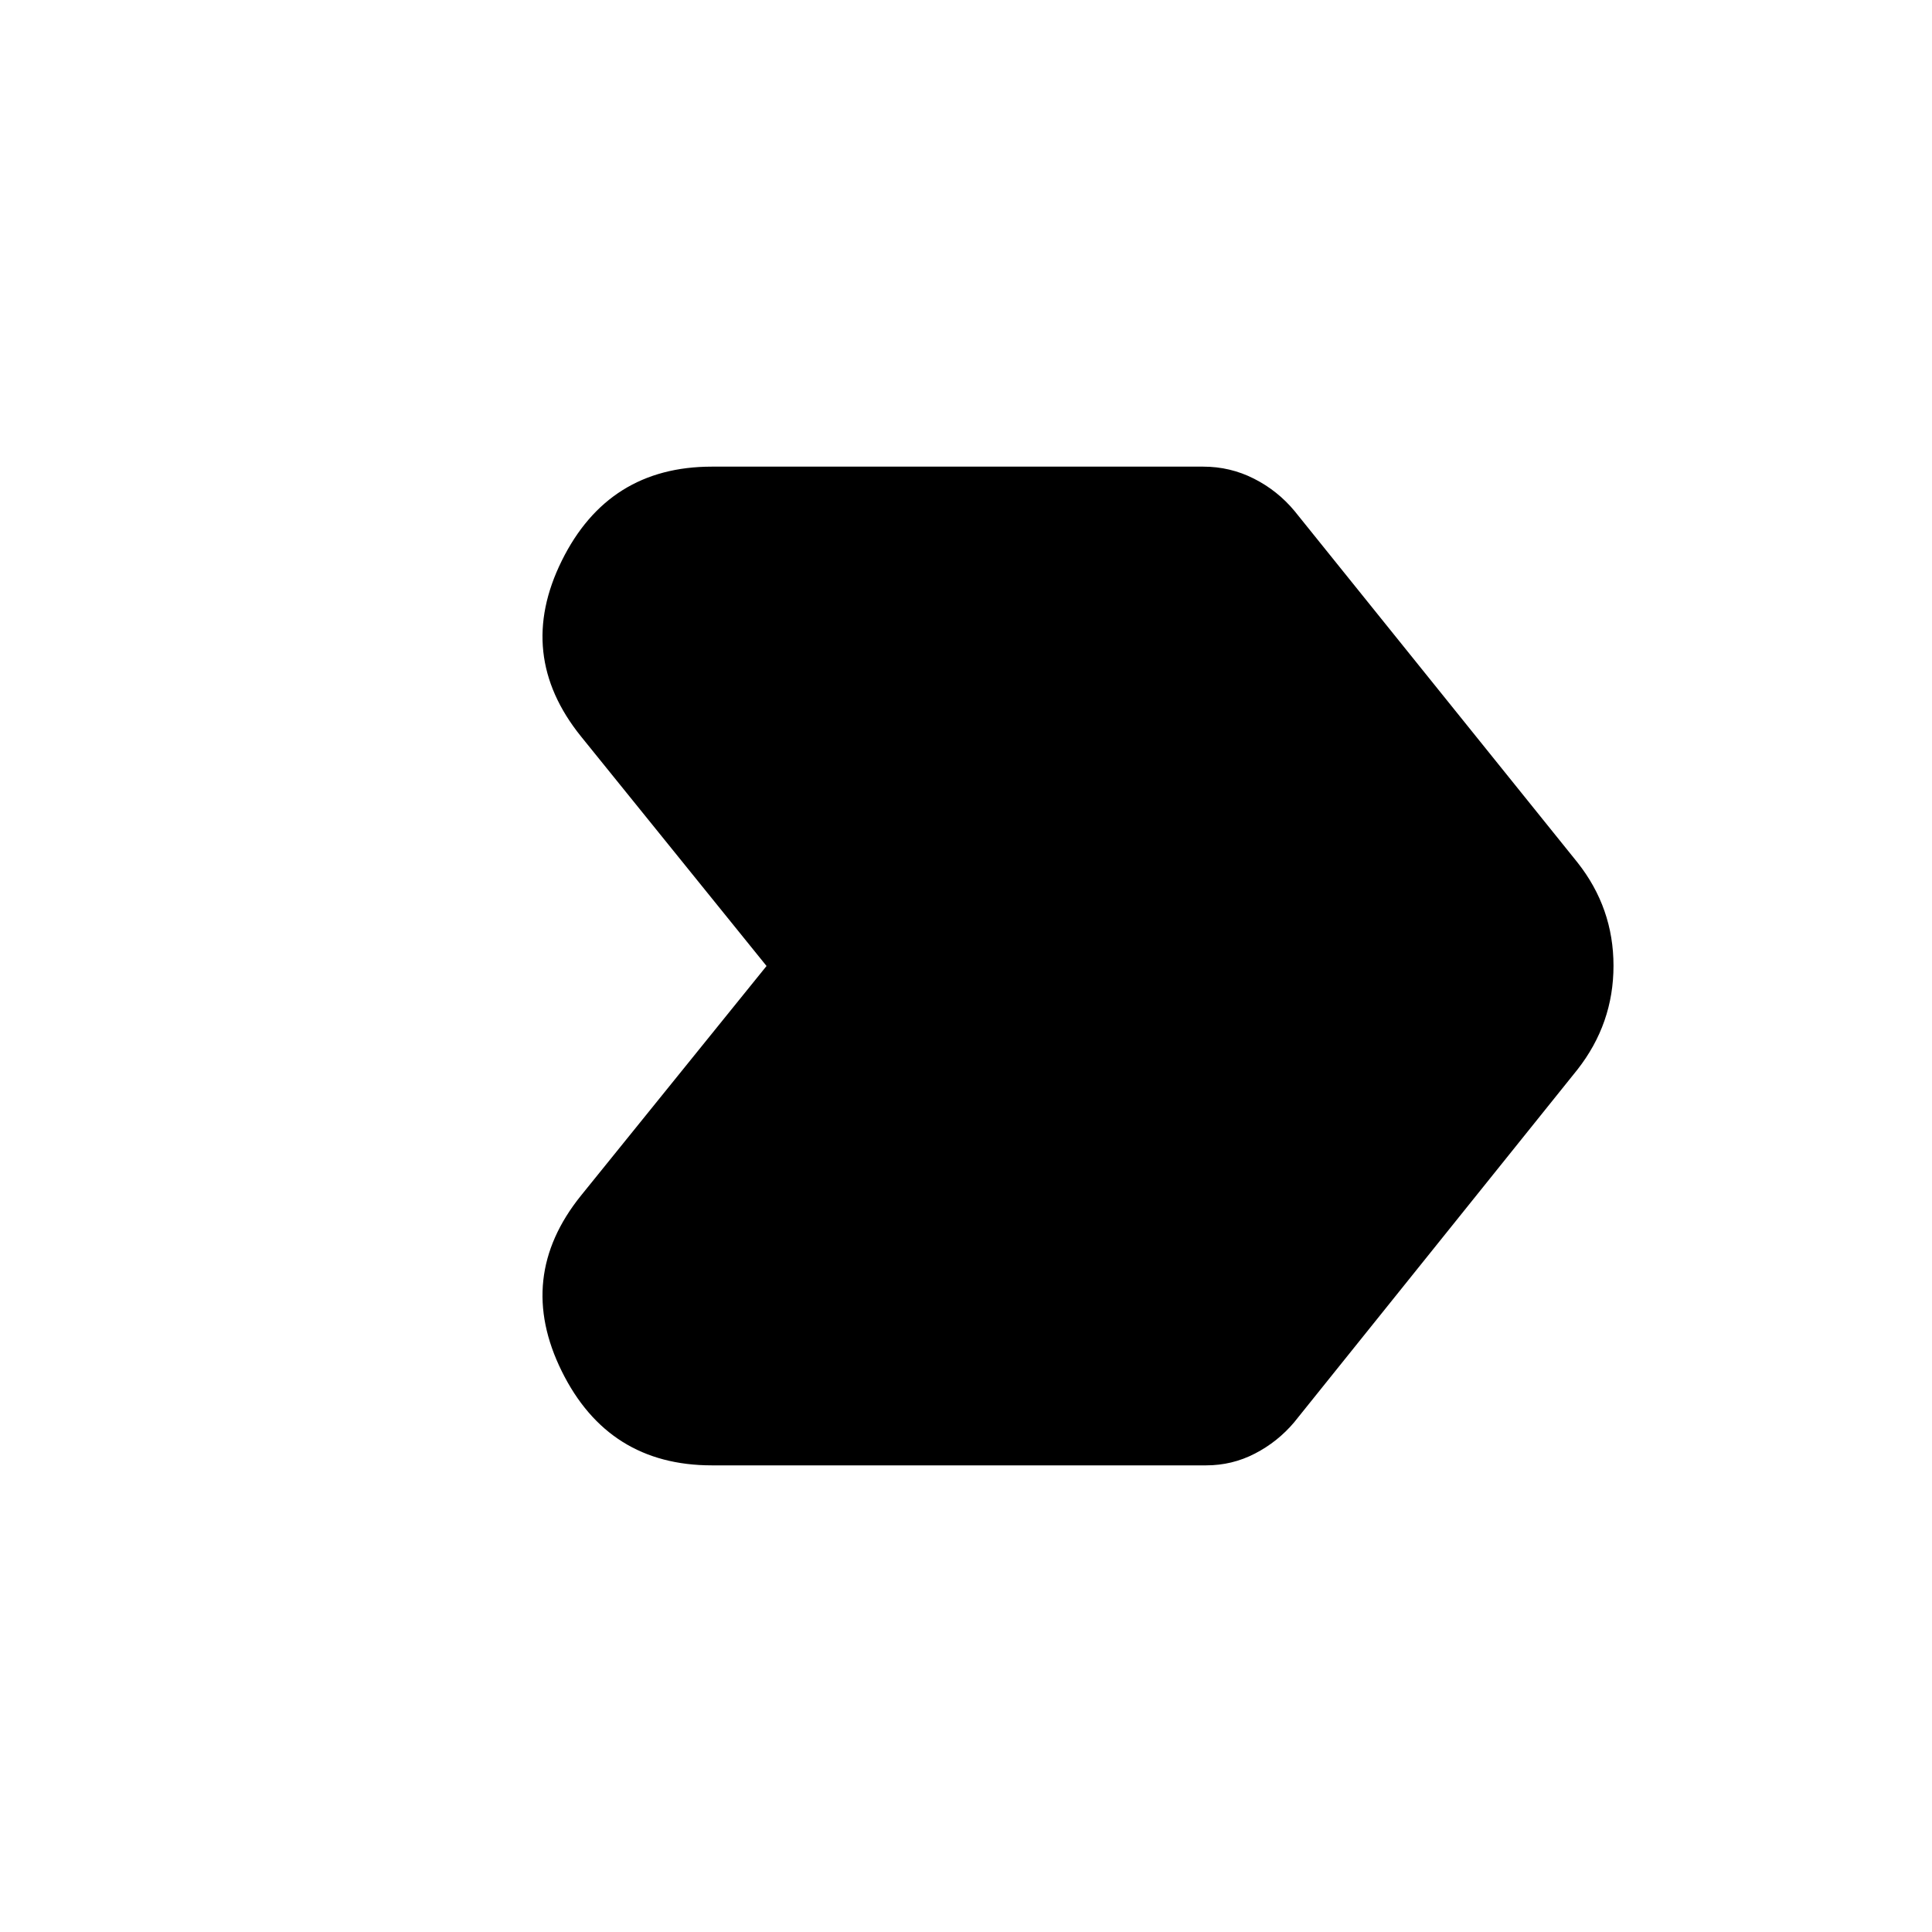 <svg xmlns="http://www.w3.org/2000/svg" height="20" viewBox="0 -960 960 960" width="20"><path d="M353.72-231.87q-51.46 0-74.57-46.74-23.11-46.74 9.48-87.24L380.89-480l-92.26-114.15q-32.59-40.5-9.48-87.24 23.11-46.74 74.57-46.74h244.17q13.39 0 25.16 5.96 11.78 5.95 20.21 16.1l140.57 174.61q17.91 22.63 17.91 51.34 0 28.71-17.91 51.58L643.02-253.22q-8.19 9.68-19.49 15.51-11.29 5.84-24.2 5.84H353.72Z"/></svg>